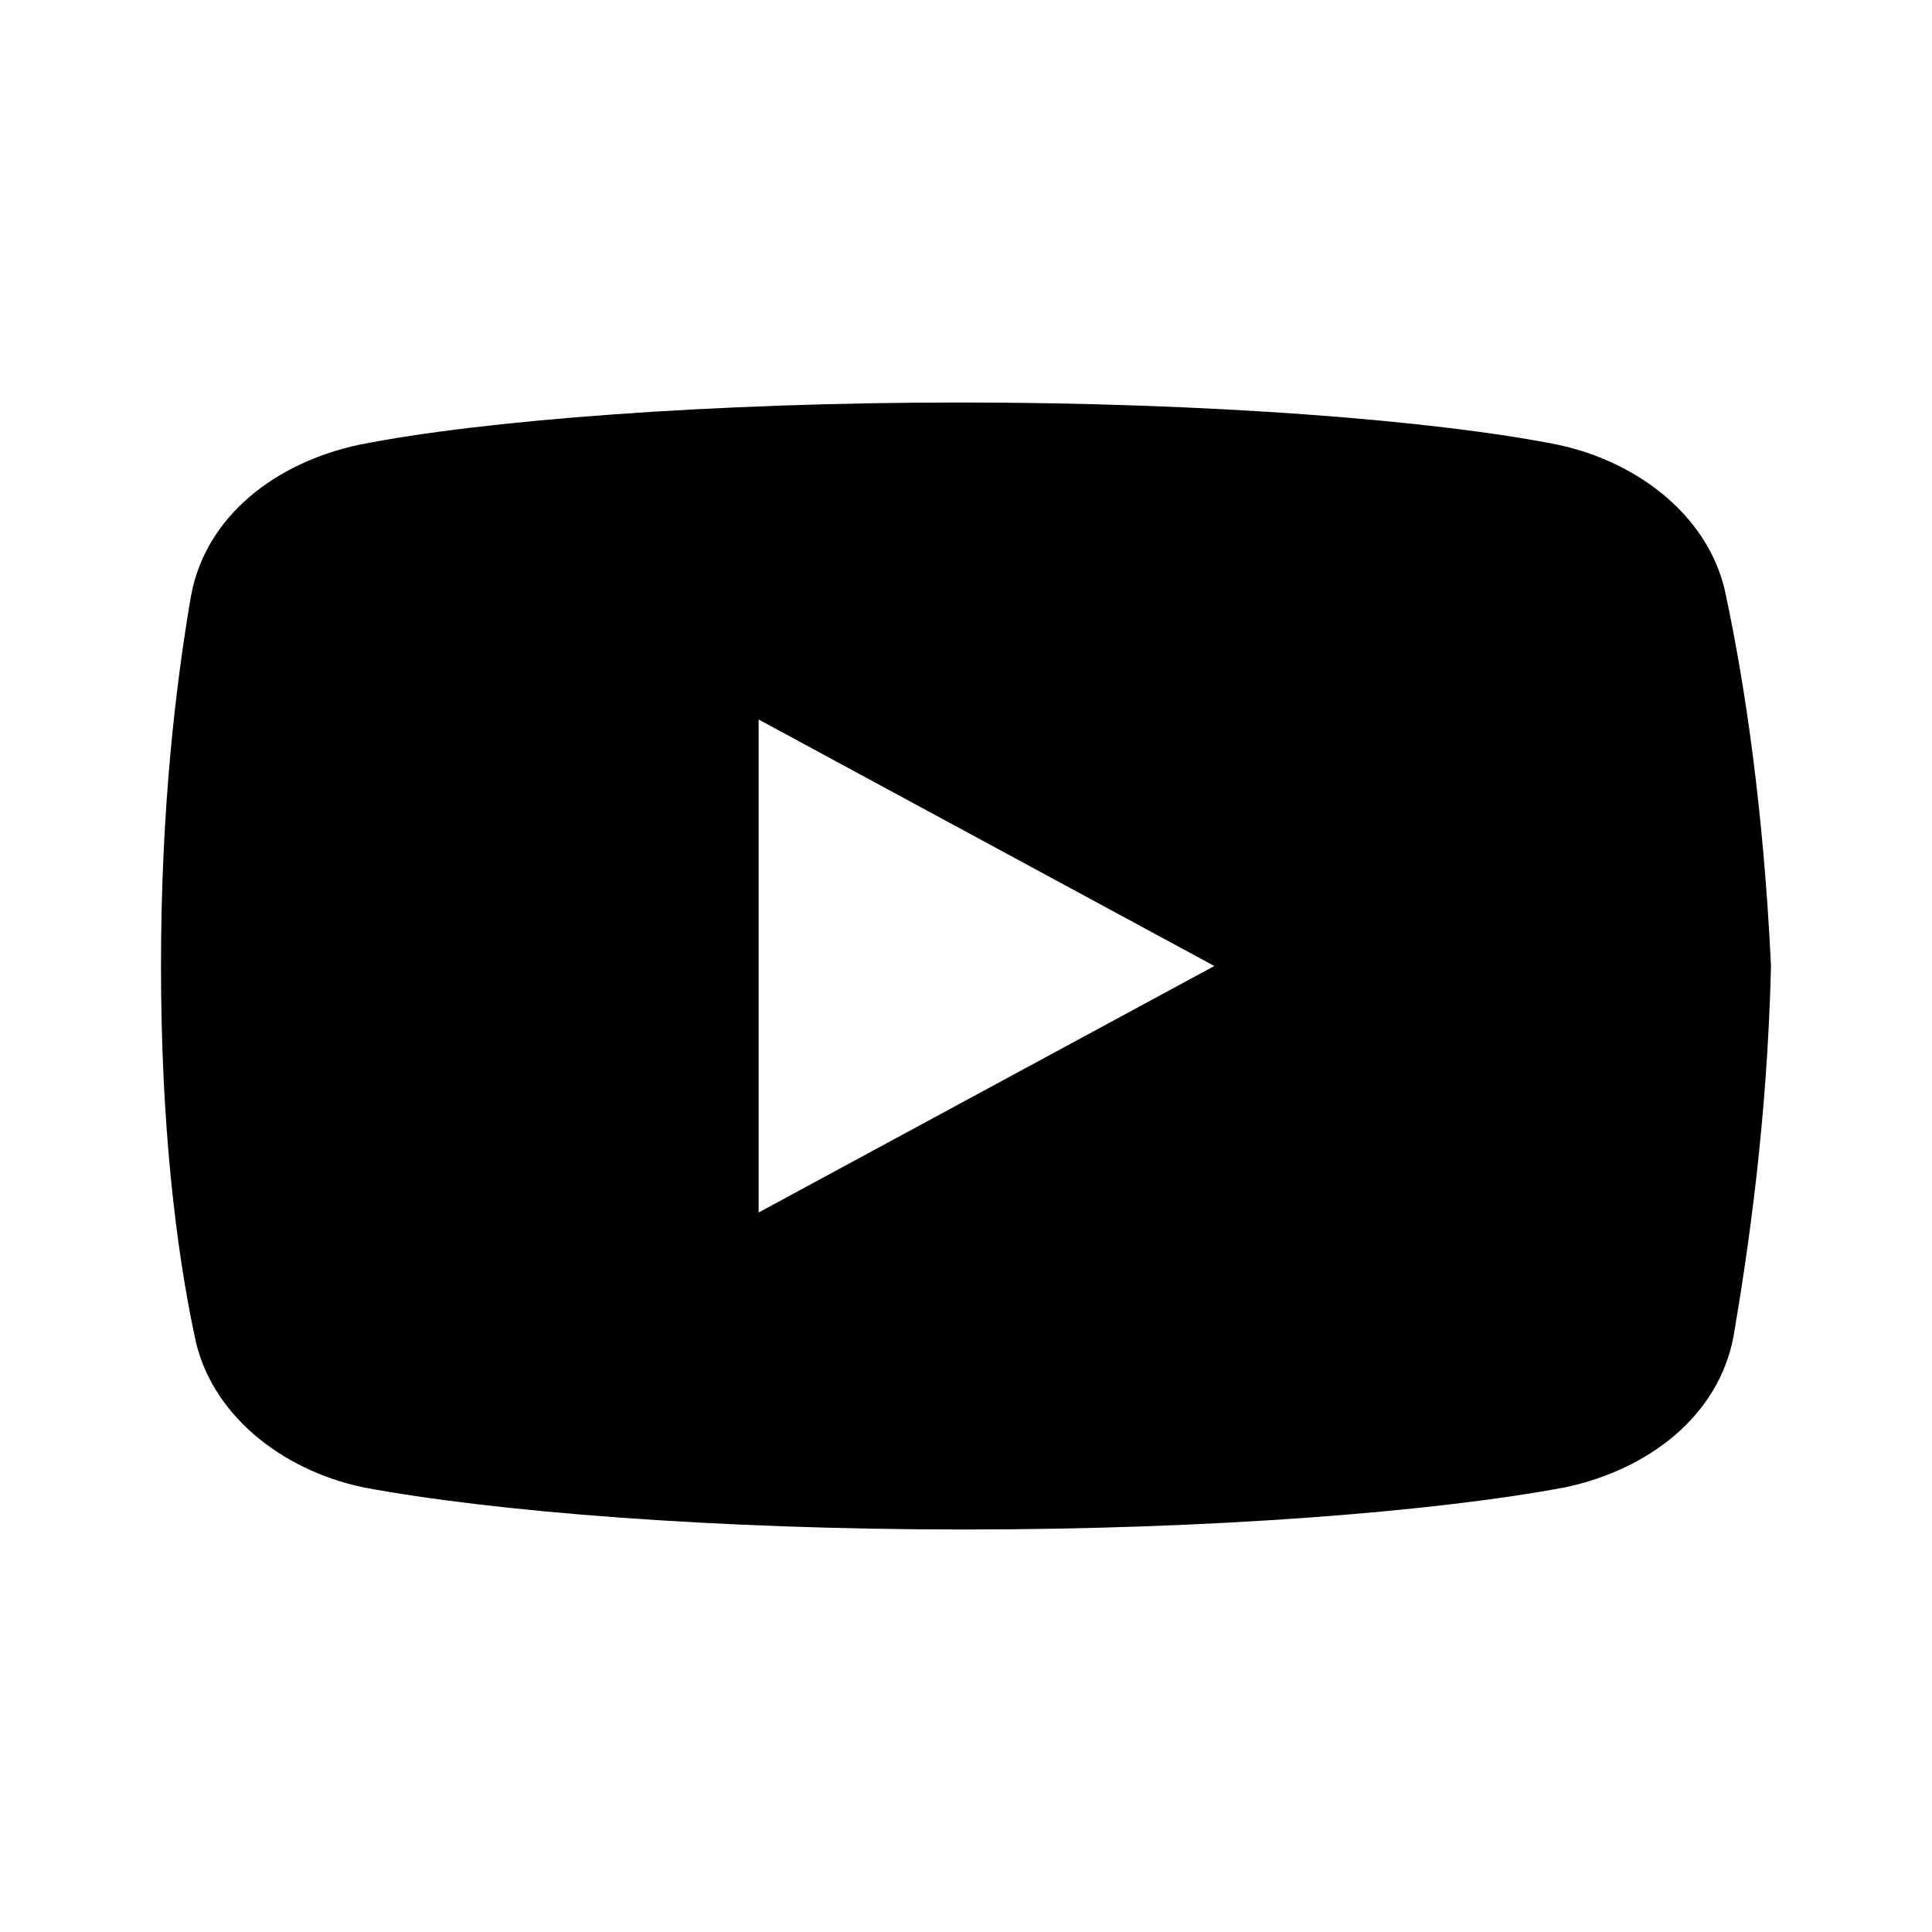 <svg width="24" height="24" viewBox="0 0 24 24" fill="none" xmlns="http://www.w3.org/2000/svg">
<path d="M21.442 7.406C21.257 6.444 20.376 5.743 19.354 5.525C17.824 5.219 14.993 5 11.929 5C8.868 5 5.991 5.219 4.46 5.525C3.439 5.743 2.556 6.4 2.372 7.406C2.185 8.5 2 10.031 2 12C2 13.969 2.185 15.5 2.417 16.594C2.604 17.556 3.485 18.257 4.505 18.475C6.129 18.781 8.913 19 11.976 19C15.04 19 17.824 18.781 19.448 18.475C20.468 18.257 21.349 17.6 21.536 16.594C21.721 15.5 21.953 13.924 22 12C21.906 10.031 21.674 8.5 21.442 7.406ZM9.424 15.062V8.938L15.085 12L9.424 15.062Z" fill="black"/>
</svg>
